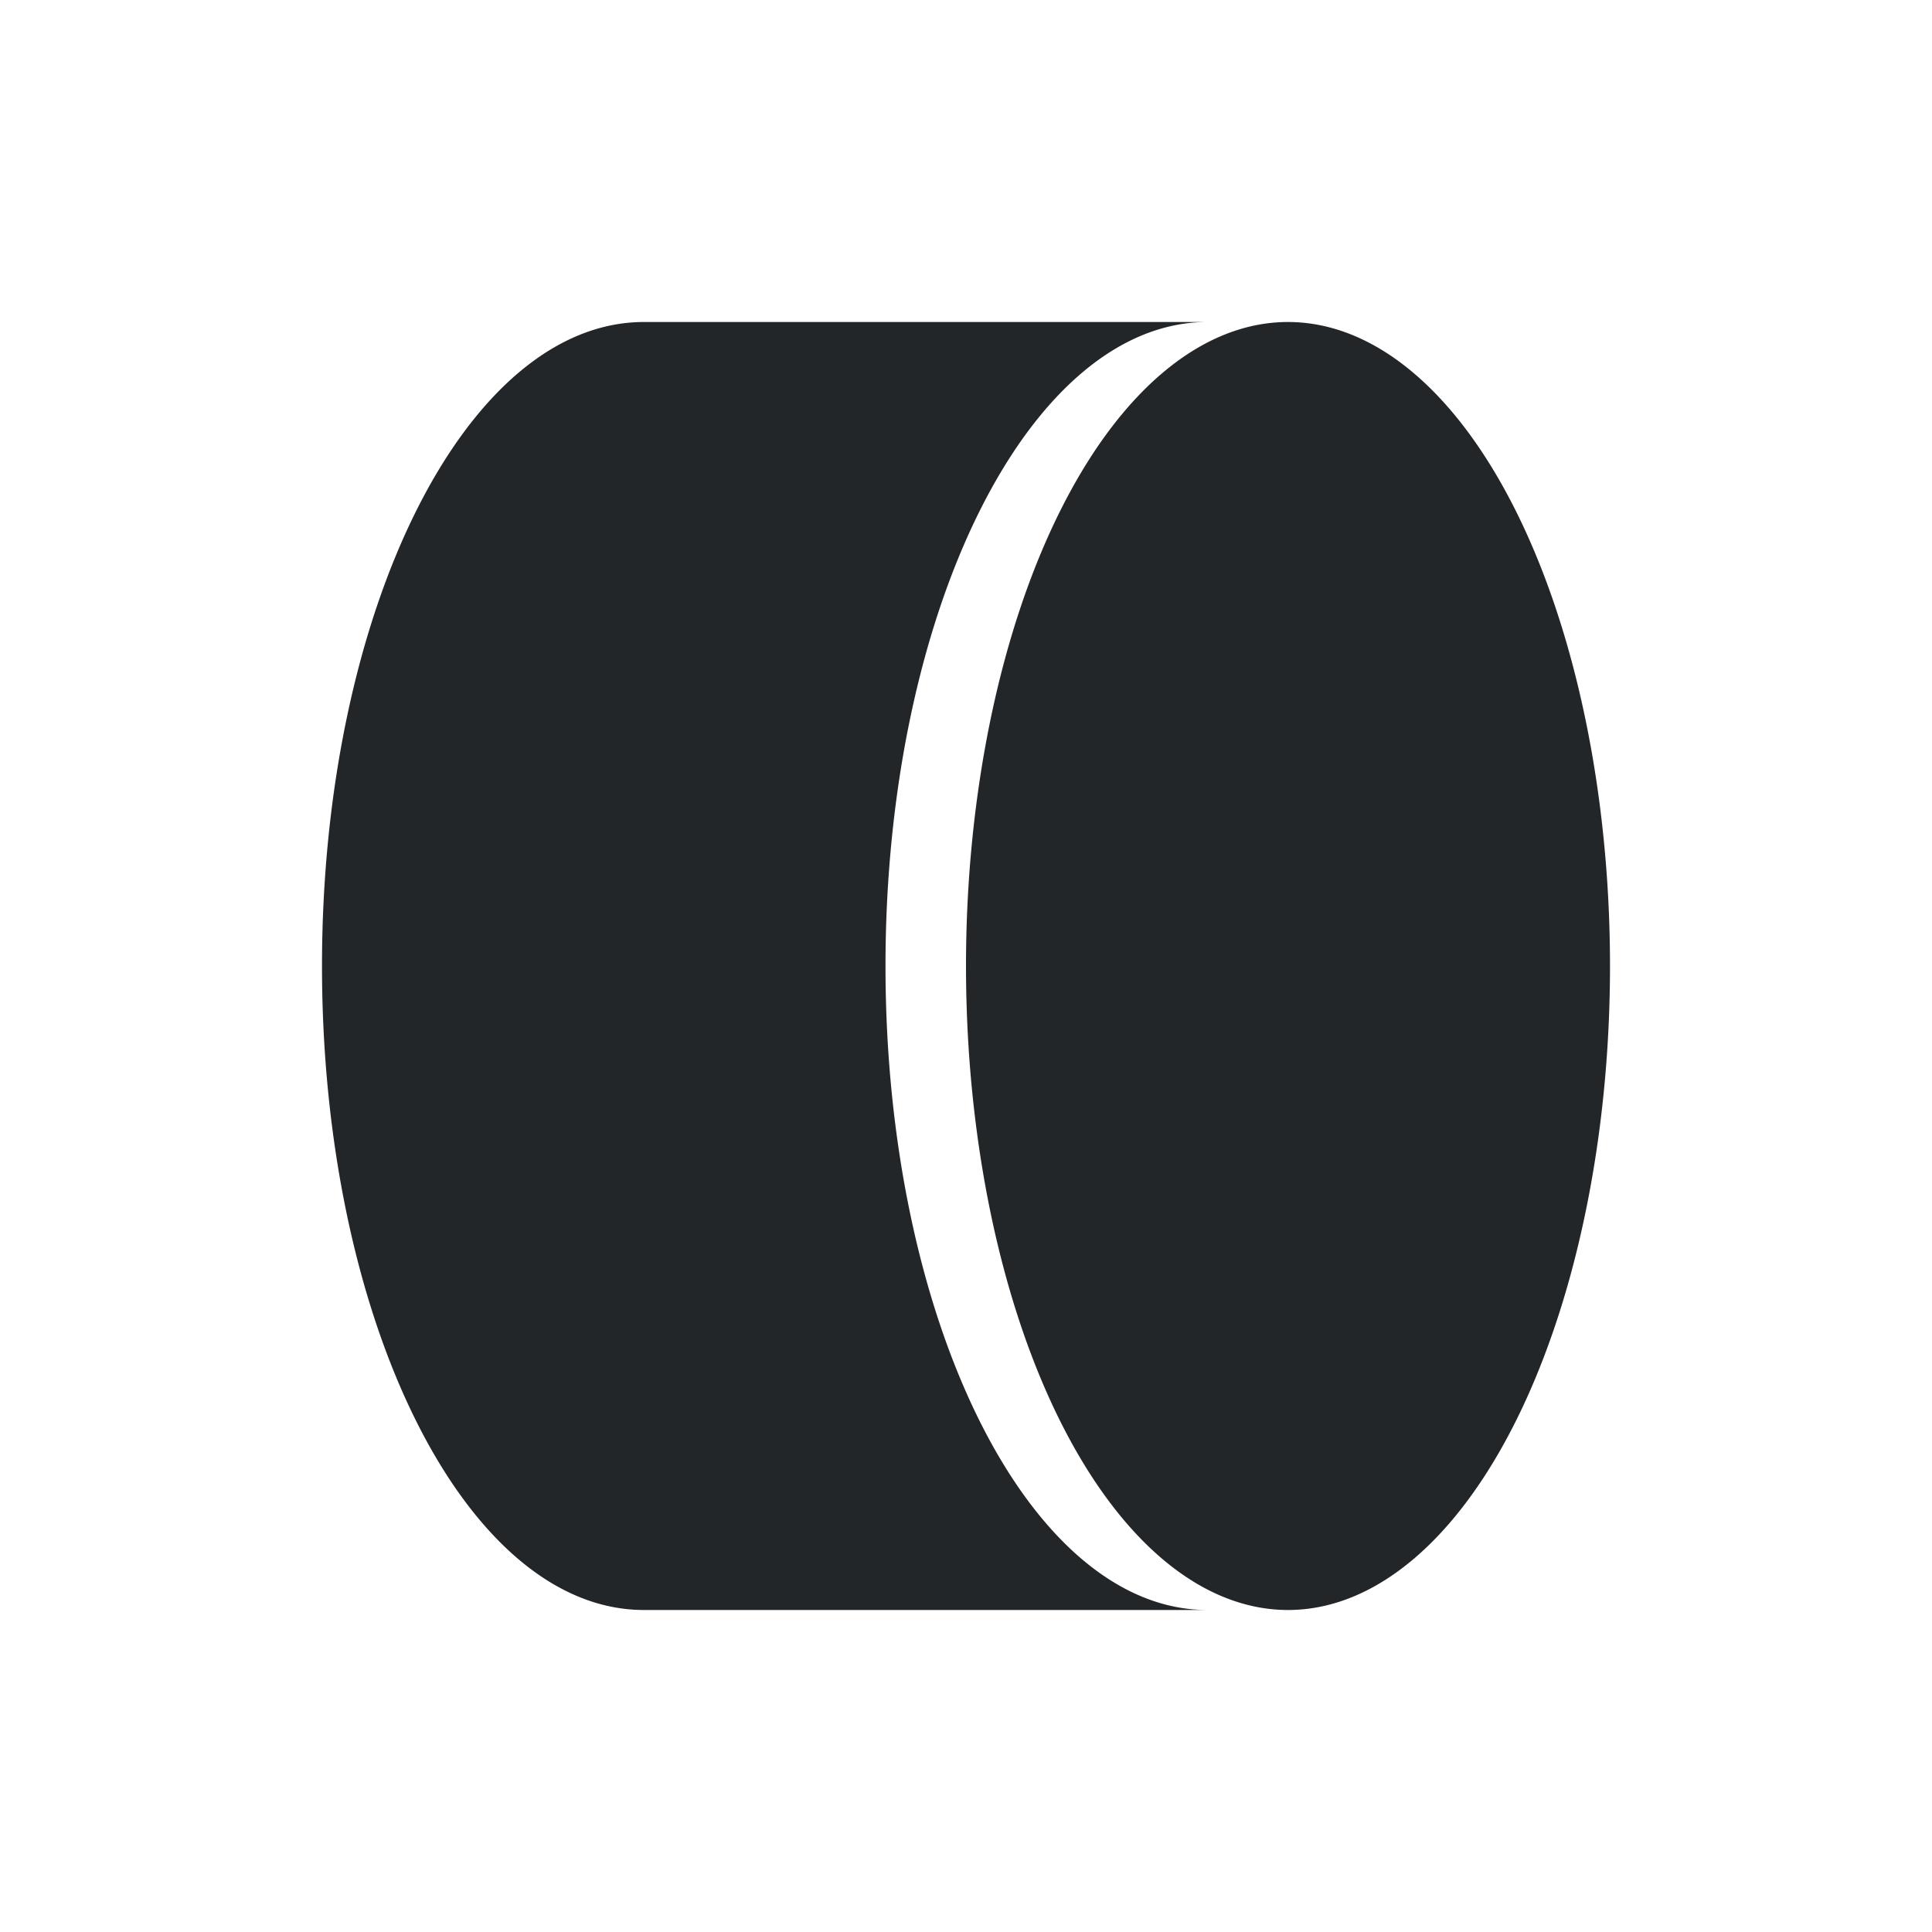 <svg viewBox="0 0 24 24" xmlns="http://www.w3.org/2000/svg"><path d="m8 4c-2.209 0-4 3.582-4 8s1.791 8 4 8h7c-2.209 0-4-3.582-4-8s1.791-8 4-8zm8 0a4 8 0 0 0 -4 8 4 8 0 0 0 4 8 4 8 0 0 0 4-8 4 8 0 0 0 -4-8z" fill="#232629"/></svg>